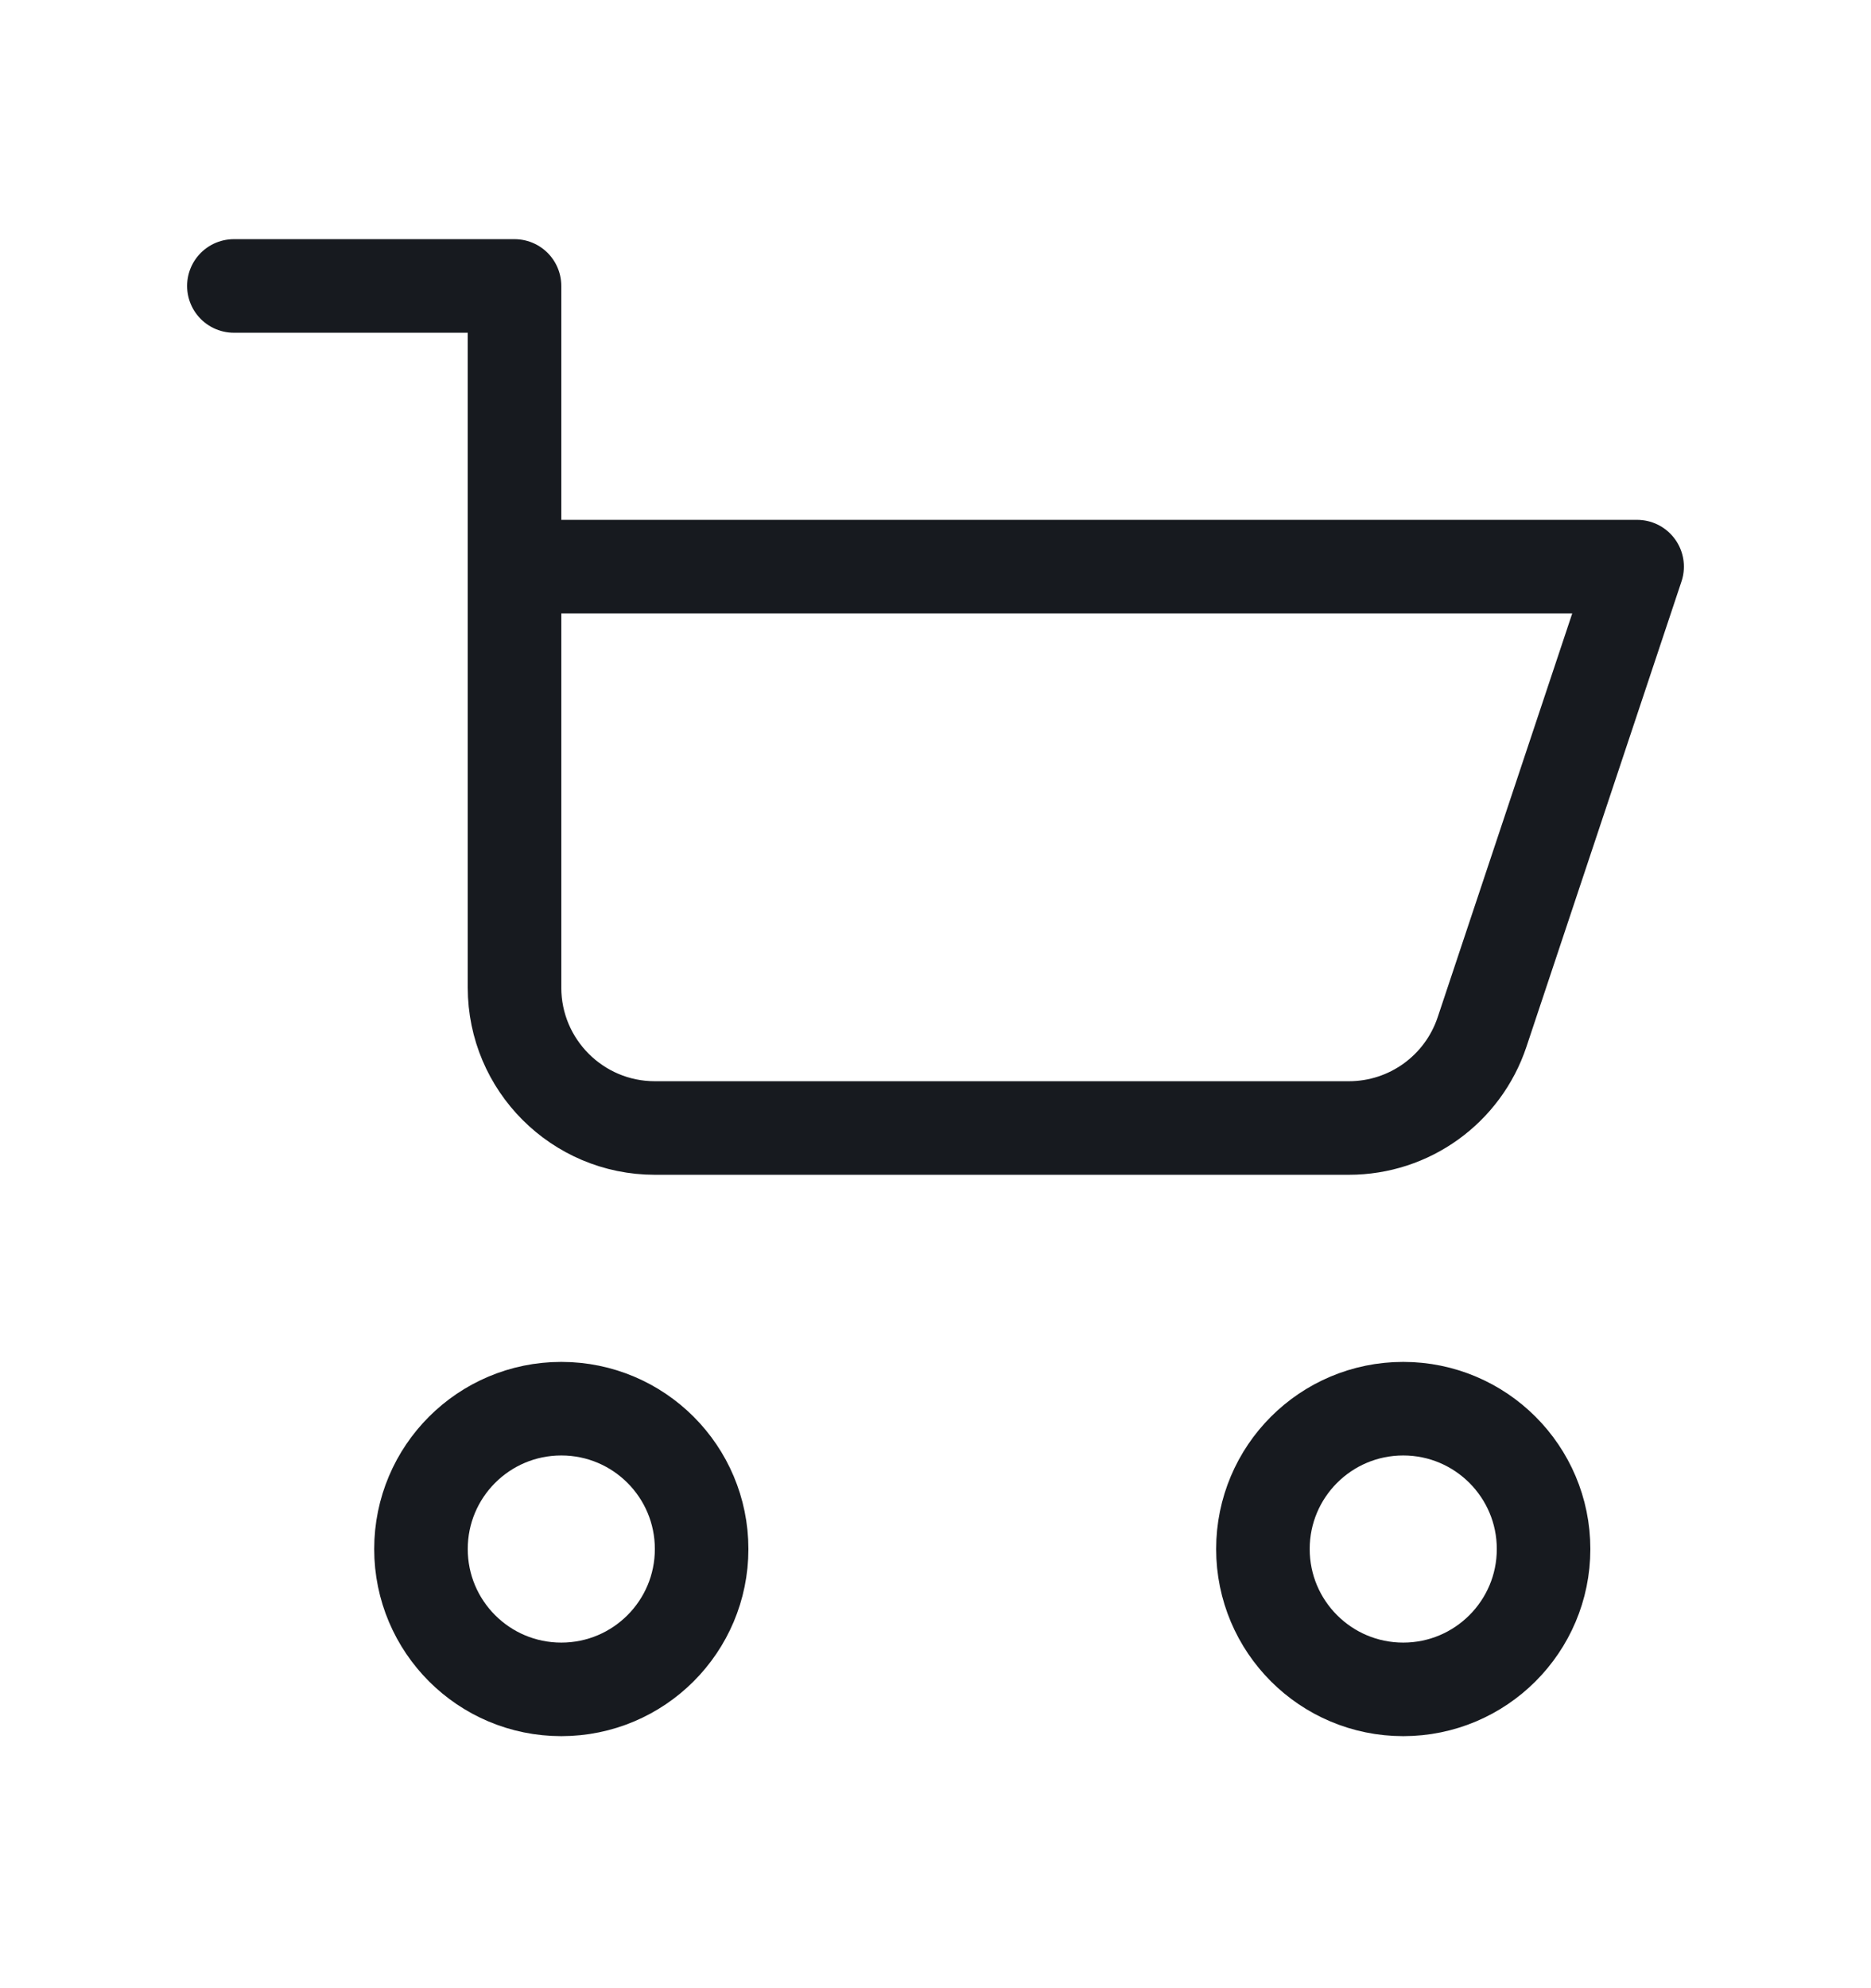 <svg width="16" height="17" viewBox="0 0 16 17" fill="none" xmlns="http://www.w3.org/2000/svg">
<g id="Shopping cart">
<path id="Vector" d="M2 2.445L4.4 2.445L4.4 8.445C4.4 9.107 4.938 9.645 5.6 9.645L11.535 9.645C12.052 9.645 12.51 9.315 12.674 8.824L14 4.845L4.4 4.845" stroke="#171A1F" stroke-width="0.8" stroke-linecap="round" stroke-linejoin="round"/>
<path id="Vector_2" d="M4.8 14.445C5.463 14.445 6 13.908 6 13.245C6 12.582 5.463 12.045 4.8 12.045C4.137 12.045 3.6 12.582 3.6 13.245C3.6 13.908 4.137 14.445 4.8 14.445Z" stroke="#171A1F" stroke-width="0.8" stroke-linecap="round" stroke-linejoin="round"/>
<path id="Vector_3" d="M12 14.445C12.662 14.445 13.2 13.908 13.2 13.245C13.2 12.582 12.662 12.045 12 12.045C11.337 12.045 10.8 12.582 10.8 13.245C10.8 13.908 11.337 14.445 12 14.445Z" stroke="#171A1F" stroke-width="0.8" stroke-linecap="round" stroke-linejoin="round"/>
</g>
</svg>

